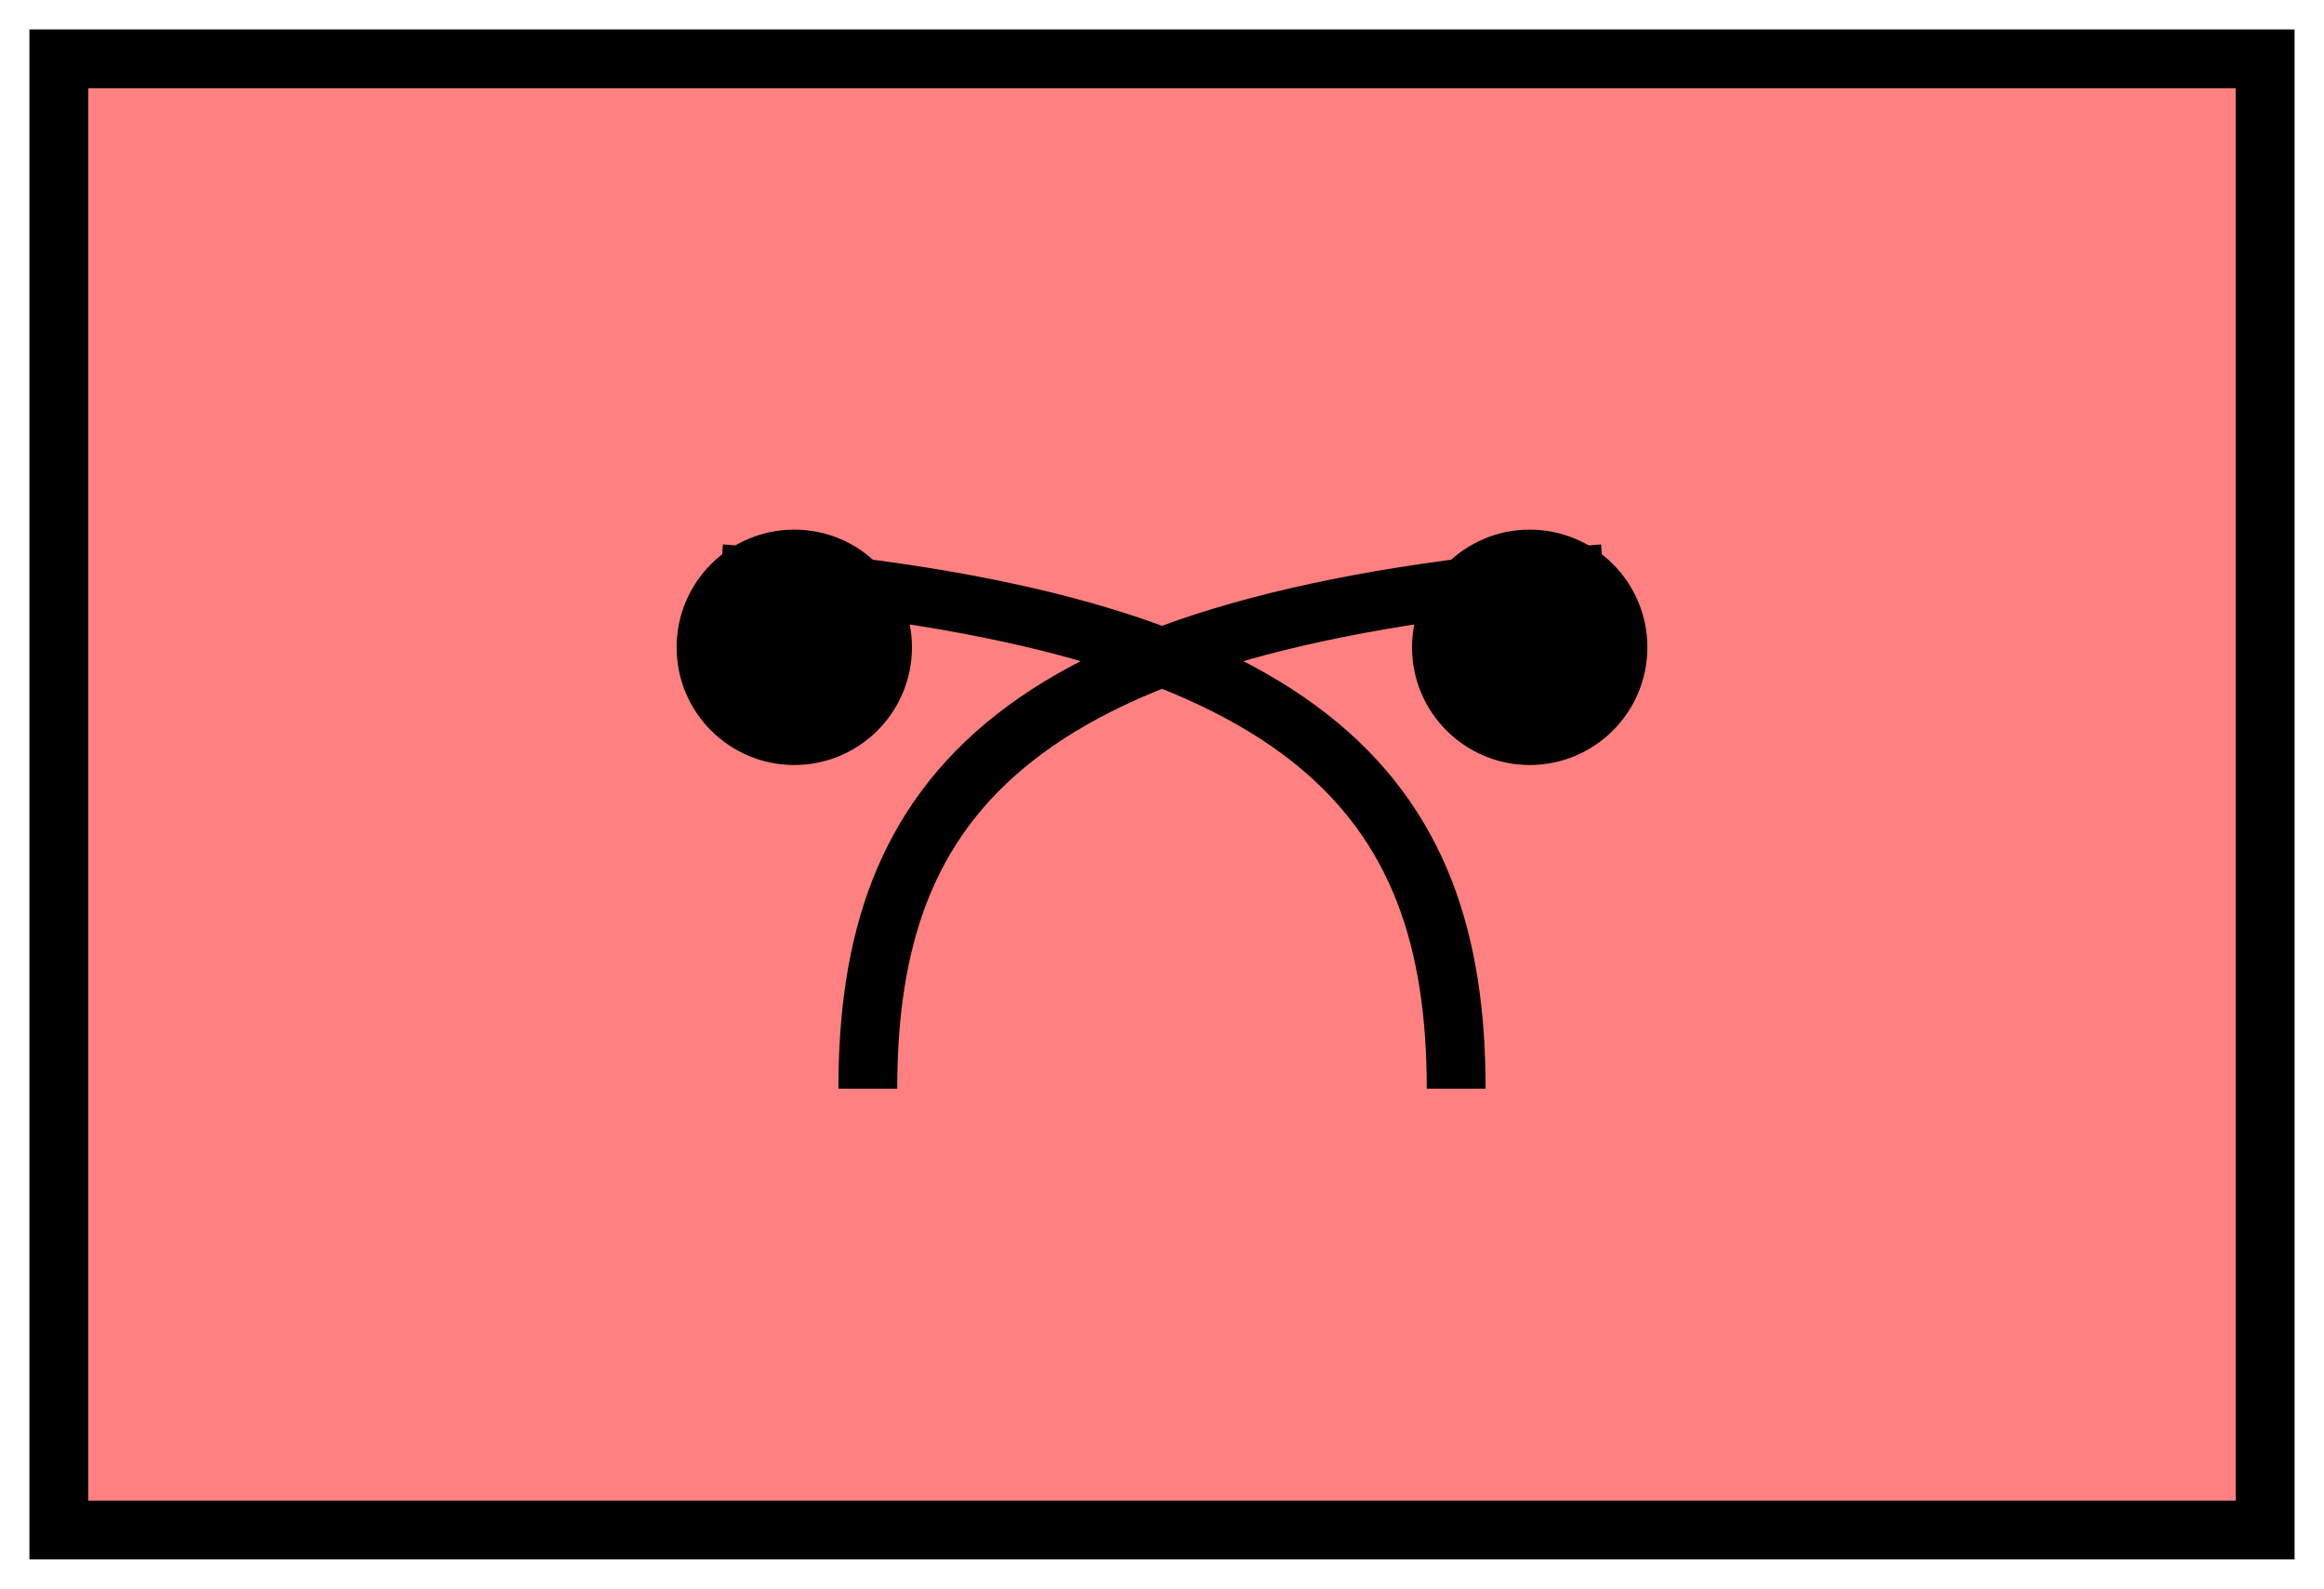 <svg xmlns:xlink="http://www.w3.org/1999/xlink" xmlns="http://www.w3.org/2000/svg" version="1.2" baseProfile="tiny" width="110.6" height="75.6" viewBox="21 46 158 108"><path d="M25,50 l150,0 0,100 -150,0 z" stroke-width="4px" stroke="#000000" fill="#FF8080" fill-opacity="1"></path><path d="m 80,120 c 0,-20 10,-32 50,-35 m -10,35 C 120,100 110,88 70,85" stroke-width="4px" stroke="#000000" fill="none"></path><circle cx="75" cy="90" r="6" stroke-width="4px" stroke="#000000" fill="black"></circle><circle cx="125" cy="90" r="6" stroke-width="4px" stroke="#000000" fill="black"></circle></svg>